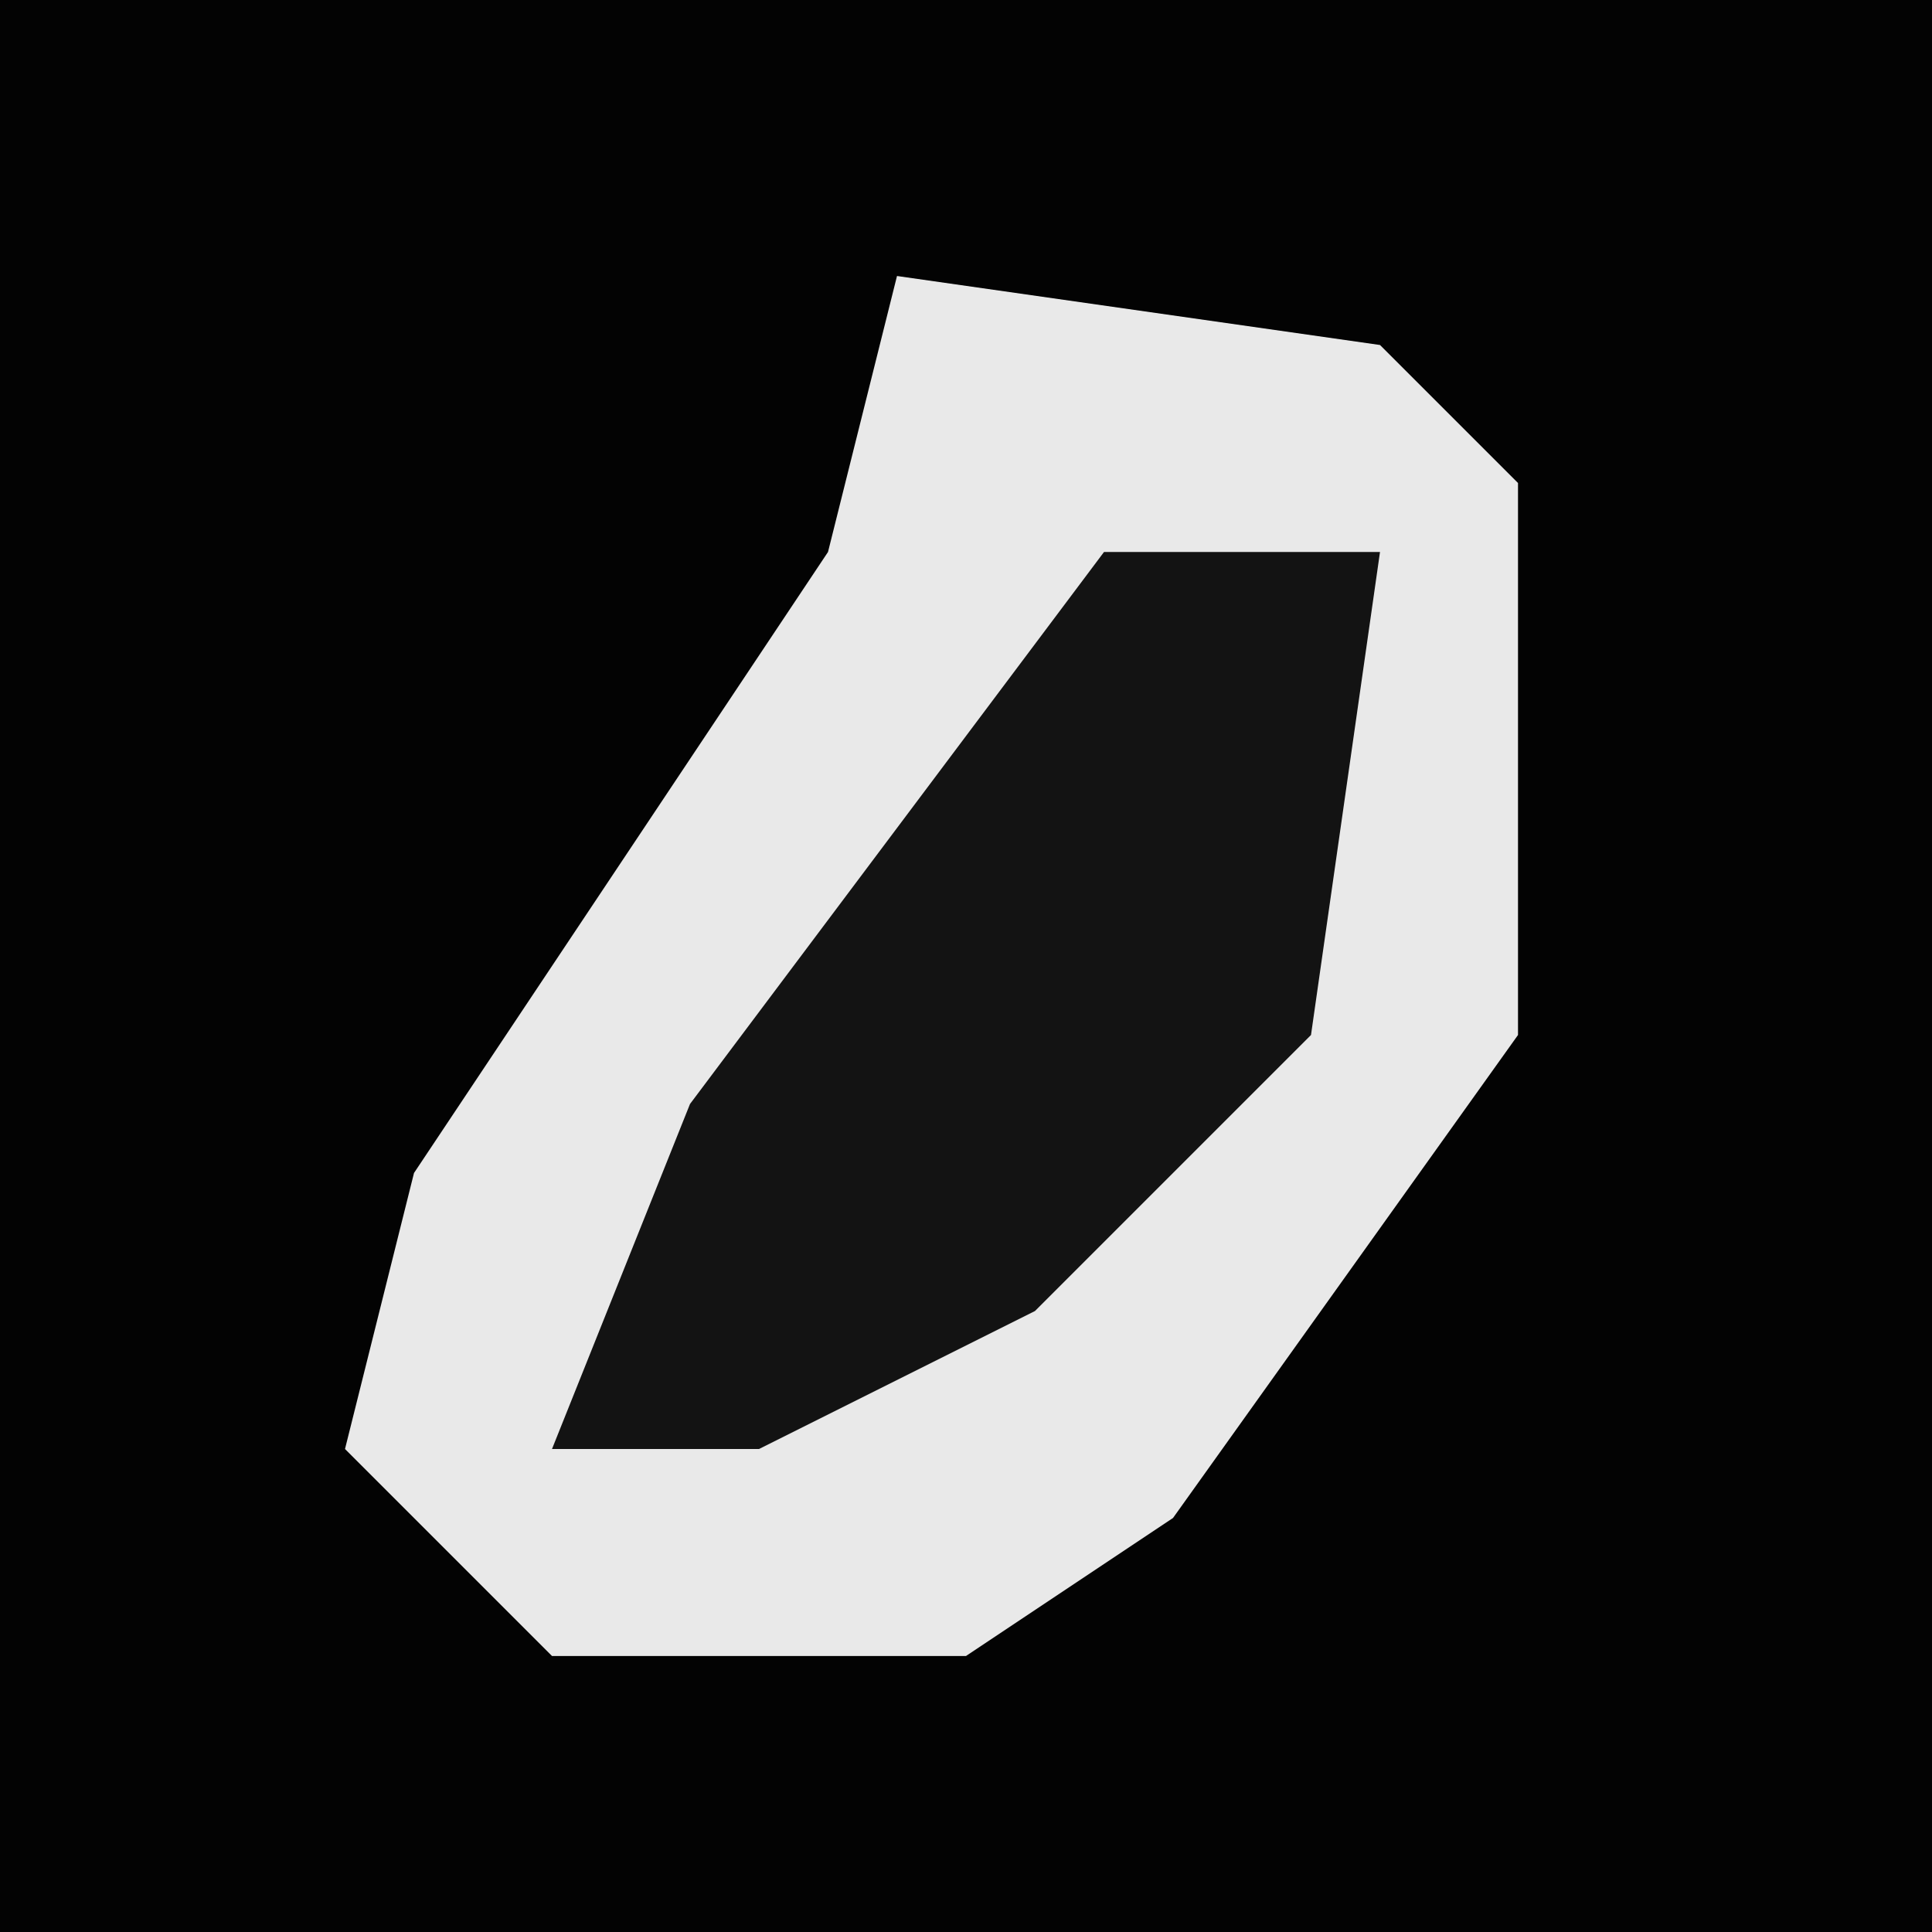 <?xml version="1.0" encoding="UTF-8"?>
<svg version="1.1" xmlns="http://www.w3.org/2000/svg" width="28" height="28">
<path d="M0,0 L28,0 L28,28 L0,28 Z " fill="#030303" transform="translate(0,0)"/>
<path d="M0,0 L7,1 L9,3 L9,11 L4,18 L1,20 L-5,20 L-8,17 L-7,13 L-1,4 Z " fill="#E9E9E9" transform="translate(13,4)"/>
<path d="M0,0 L4,0 L3,7 L-1,11 L-5,13 L-8,13 L-6,8 Z " fill="#131313" transform="translate(16,8)"/>
</svg>
